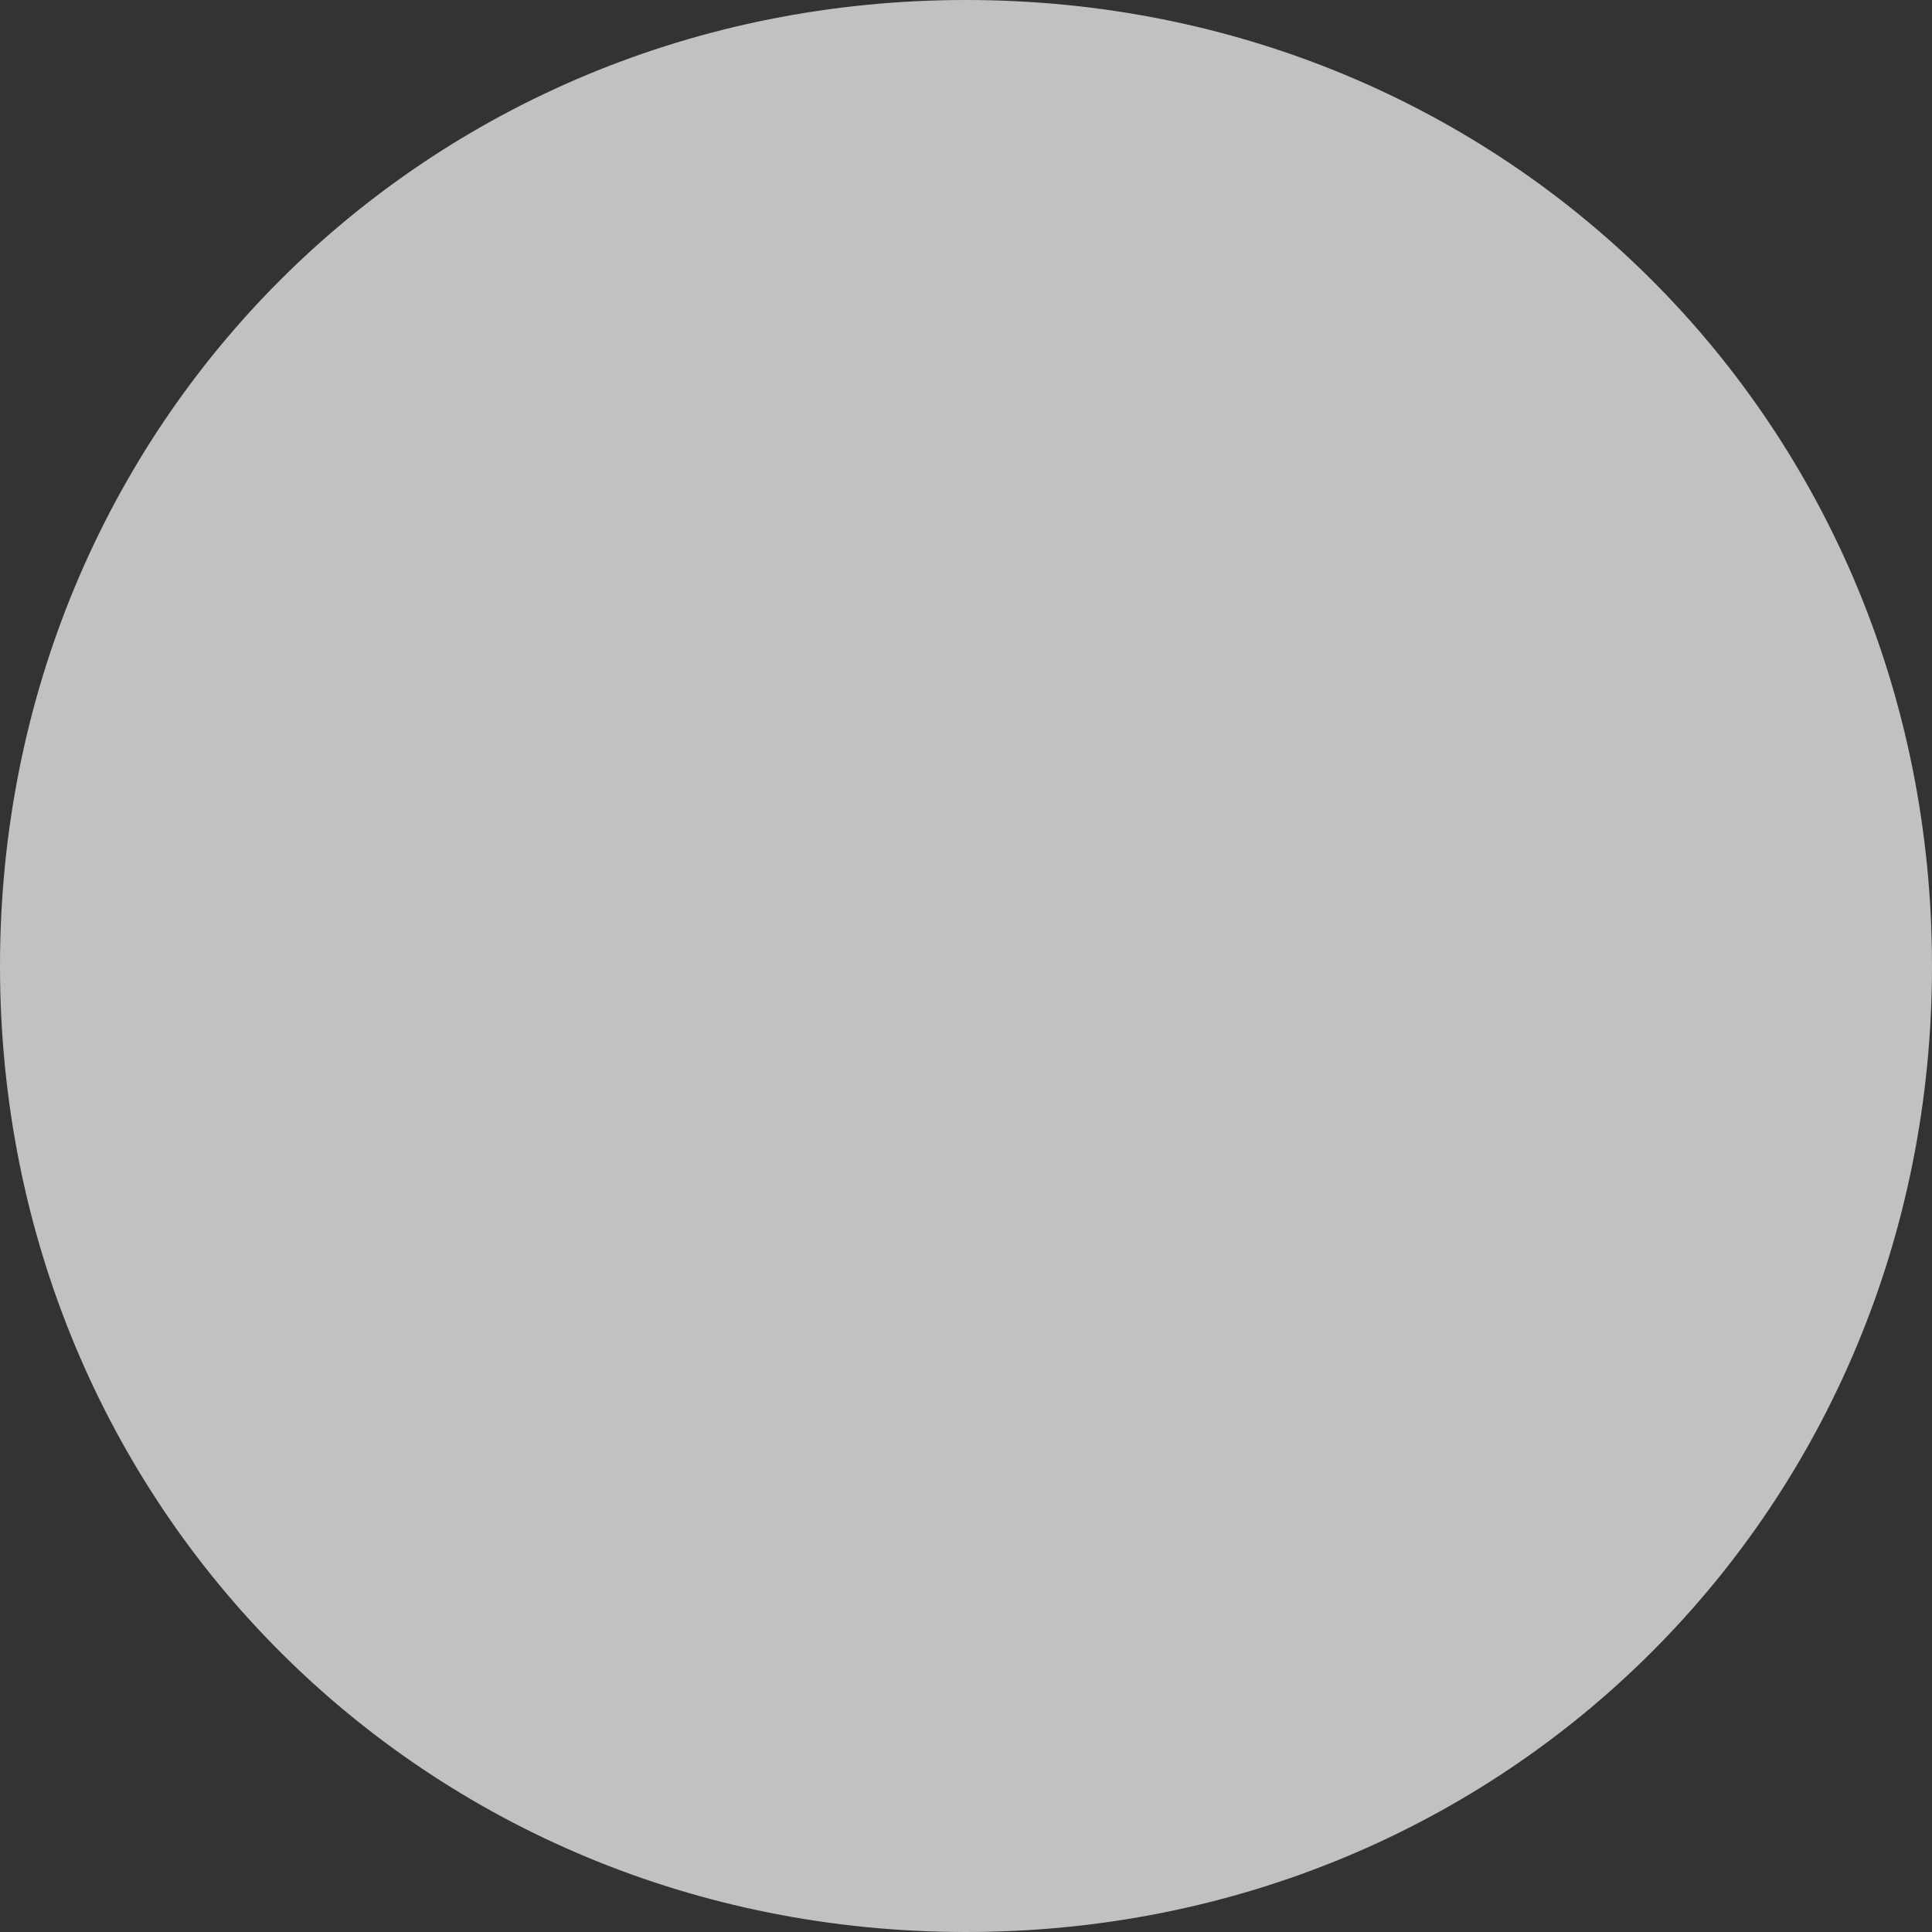 ﻿<?xml version="1.0" encoding="utf-8"?>
<svg version="1.1" xmlns:xlink="http://www.w3.org/1999/xlink" width="8px" height="8px" xmlns="http://www.w3.org/2000/svg">
  <rect width="100%" height="100%" fill="#333333" stroke="none"/>
  <g transform="matrix(1 0 0 1 -54 -114 )">
    <path d="M 58 114  C 60.24 114  62 115.76  62 118  C 62 120.24  60.24 122  58 122  C 55.76 122  54 120.24  54 118  C 54 115.76  55.76 114  58 114  Z " fill-rule="nonzero" fill="#ffffff" stroke="none" fill-opacity="0.698" />
  </g>
</svg>